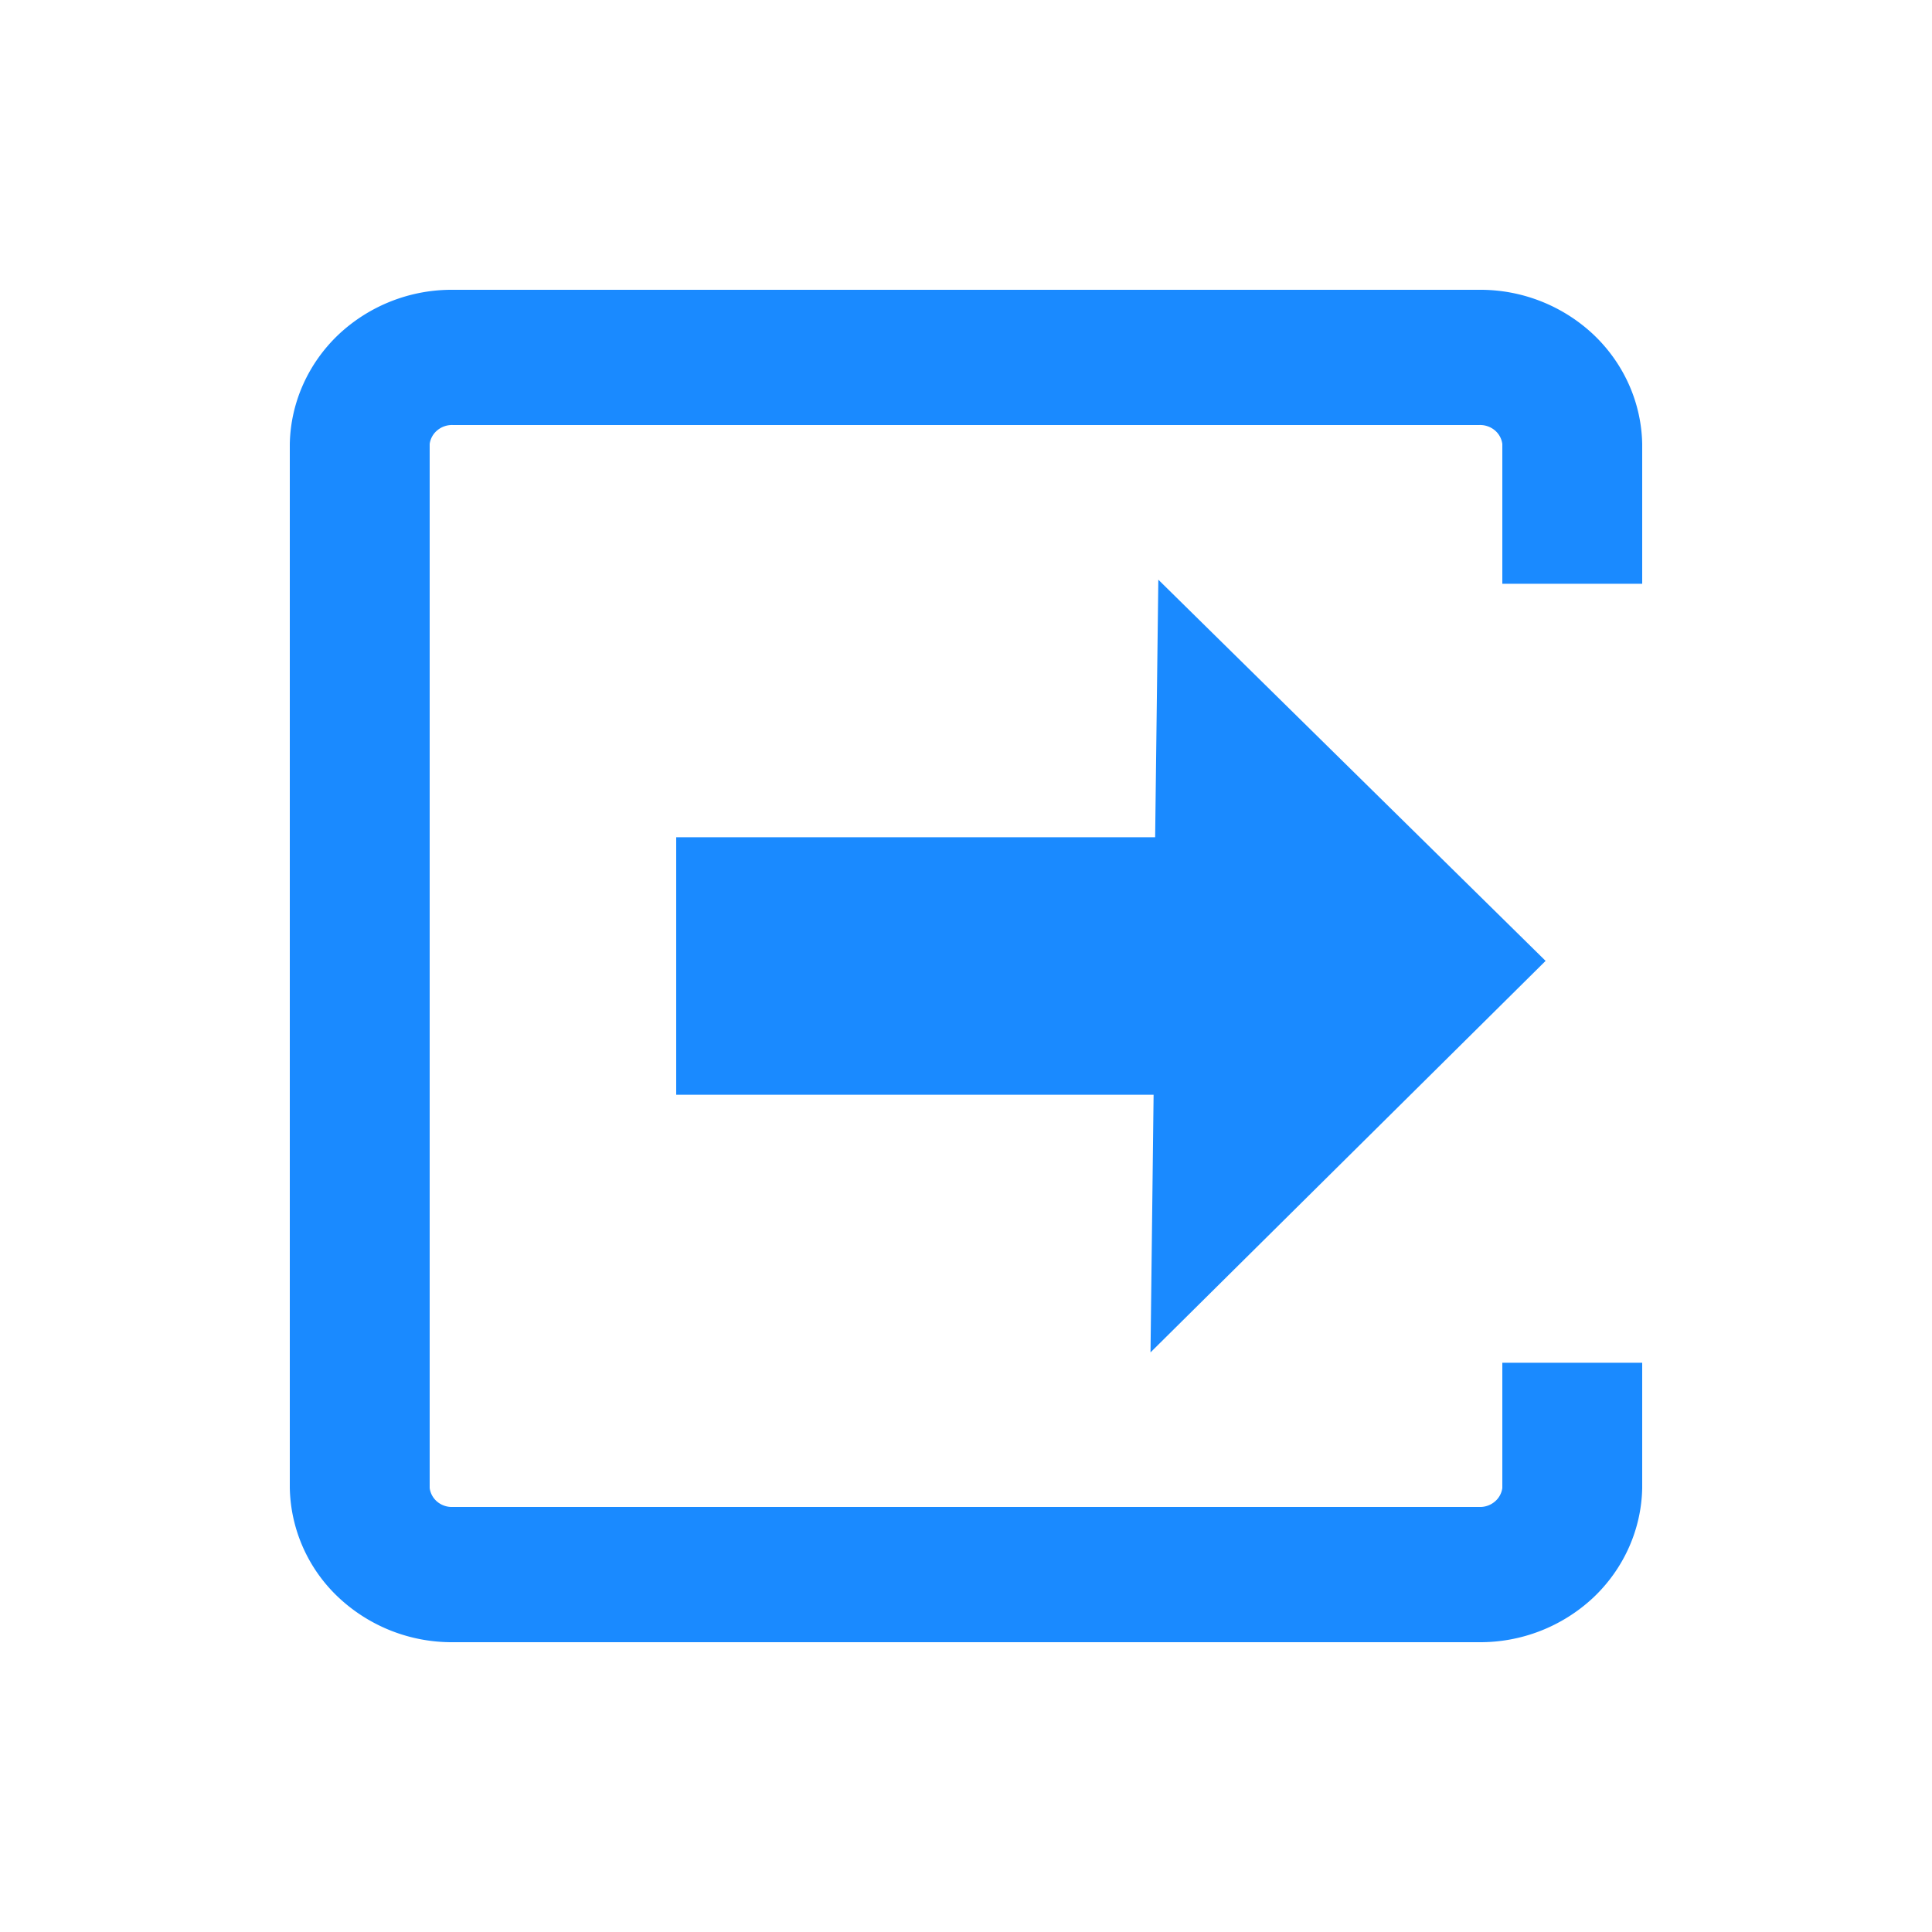 <svg width="1em" height="1em" viewBox="0 0 20 20" fill="#1A8AFF" xmlns="http://www.w3.org/2000/svg"><path fill-rule="evenodd" clip-rule="evenodd" d="M15.47 15.548a.222.222 0 0 0 .082-.144v-1.297H17v1.297c-.008.427-.19.835-.506 1.134A1.711 1.711 0 0 1 15.31 17H4.69a1.711 1.711 0 0 1-1.184-.462A1.598 1.598 0 0 1 3 15.404V4.596c.008-.427.19-.835.506-1.134A1.71 1.71 0 0 1 4.69 3h10.62a1.71 1.71 0 0 1 1.184.462c.317.3.498.707.506 1.134v1.447h-1.448V4.596a.222.222 0 0 0-.081-.144.237.237 0 0 0-.16-.052H4.69a.237.237 0 0 0-.16.052.222.222 0 0 0-.082.144v10.808a.222.222 0 0 0 .081.144.237.237 0 0 0 .16.052H15.31a.237.237 0 0 0 .16-.052ZM11.99 6 16 9.947 11.91 14l.032-2.667H7V8.667h4.958L11.991 6Z"/></svg>